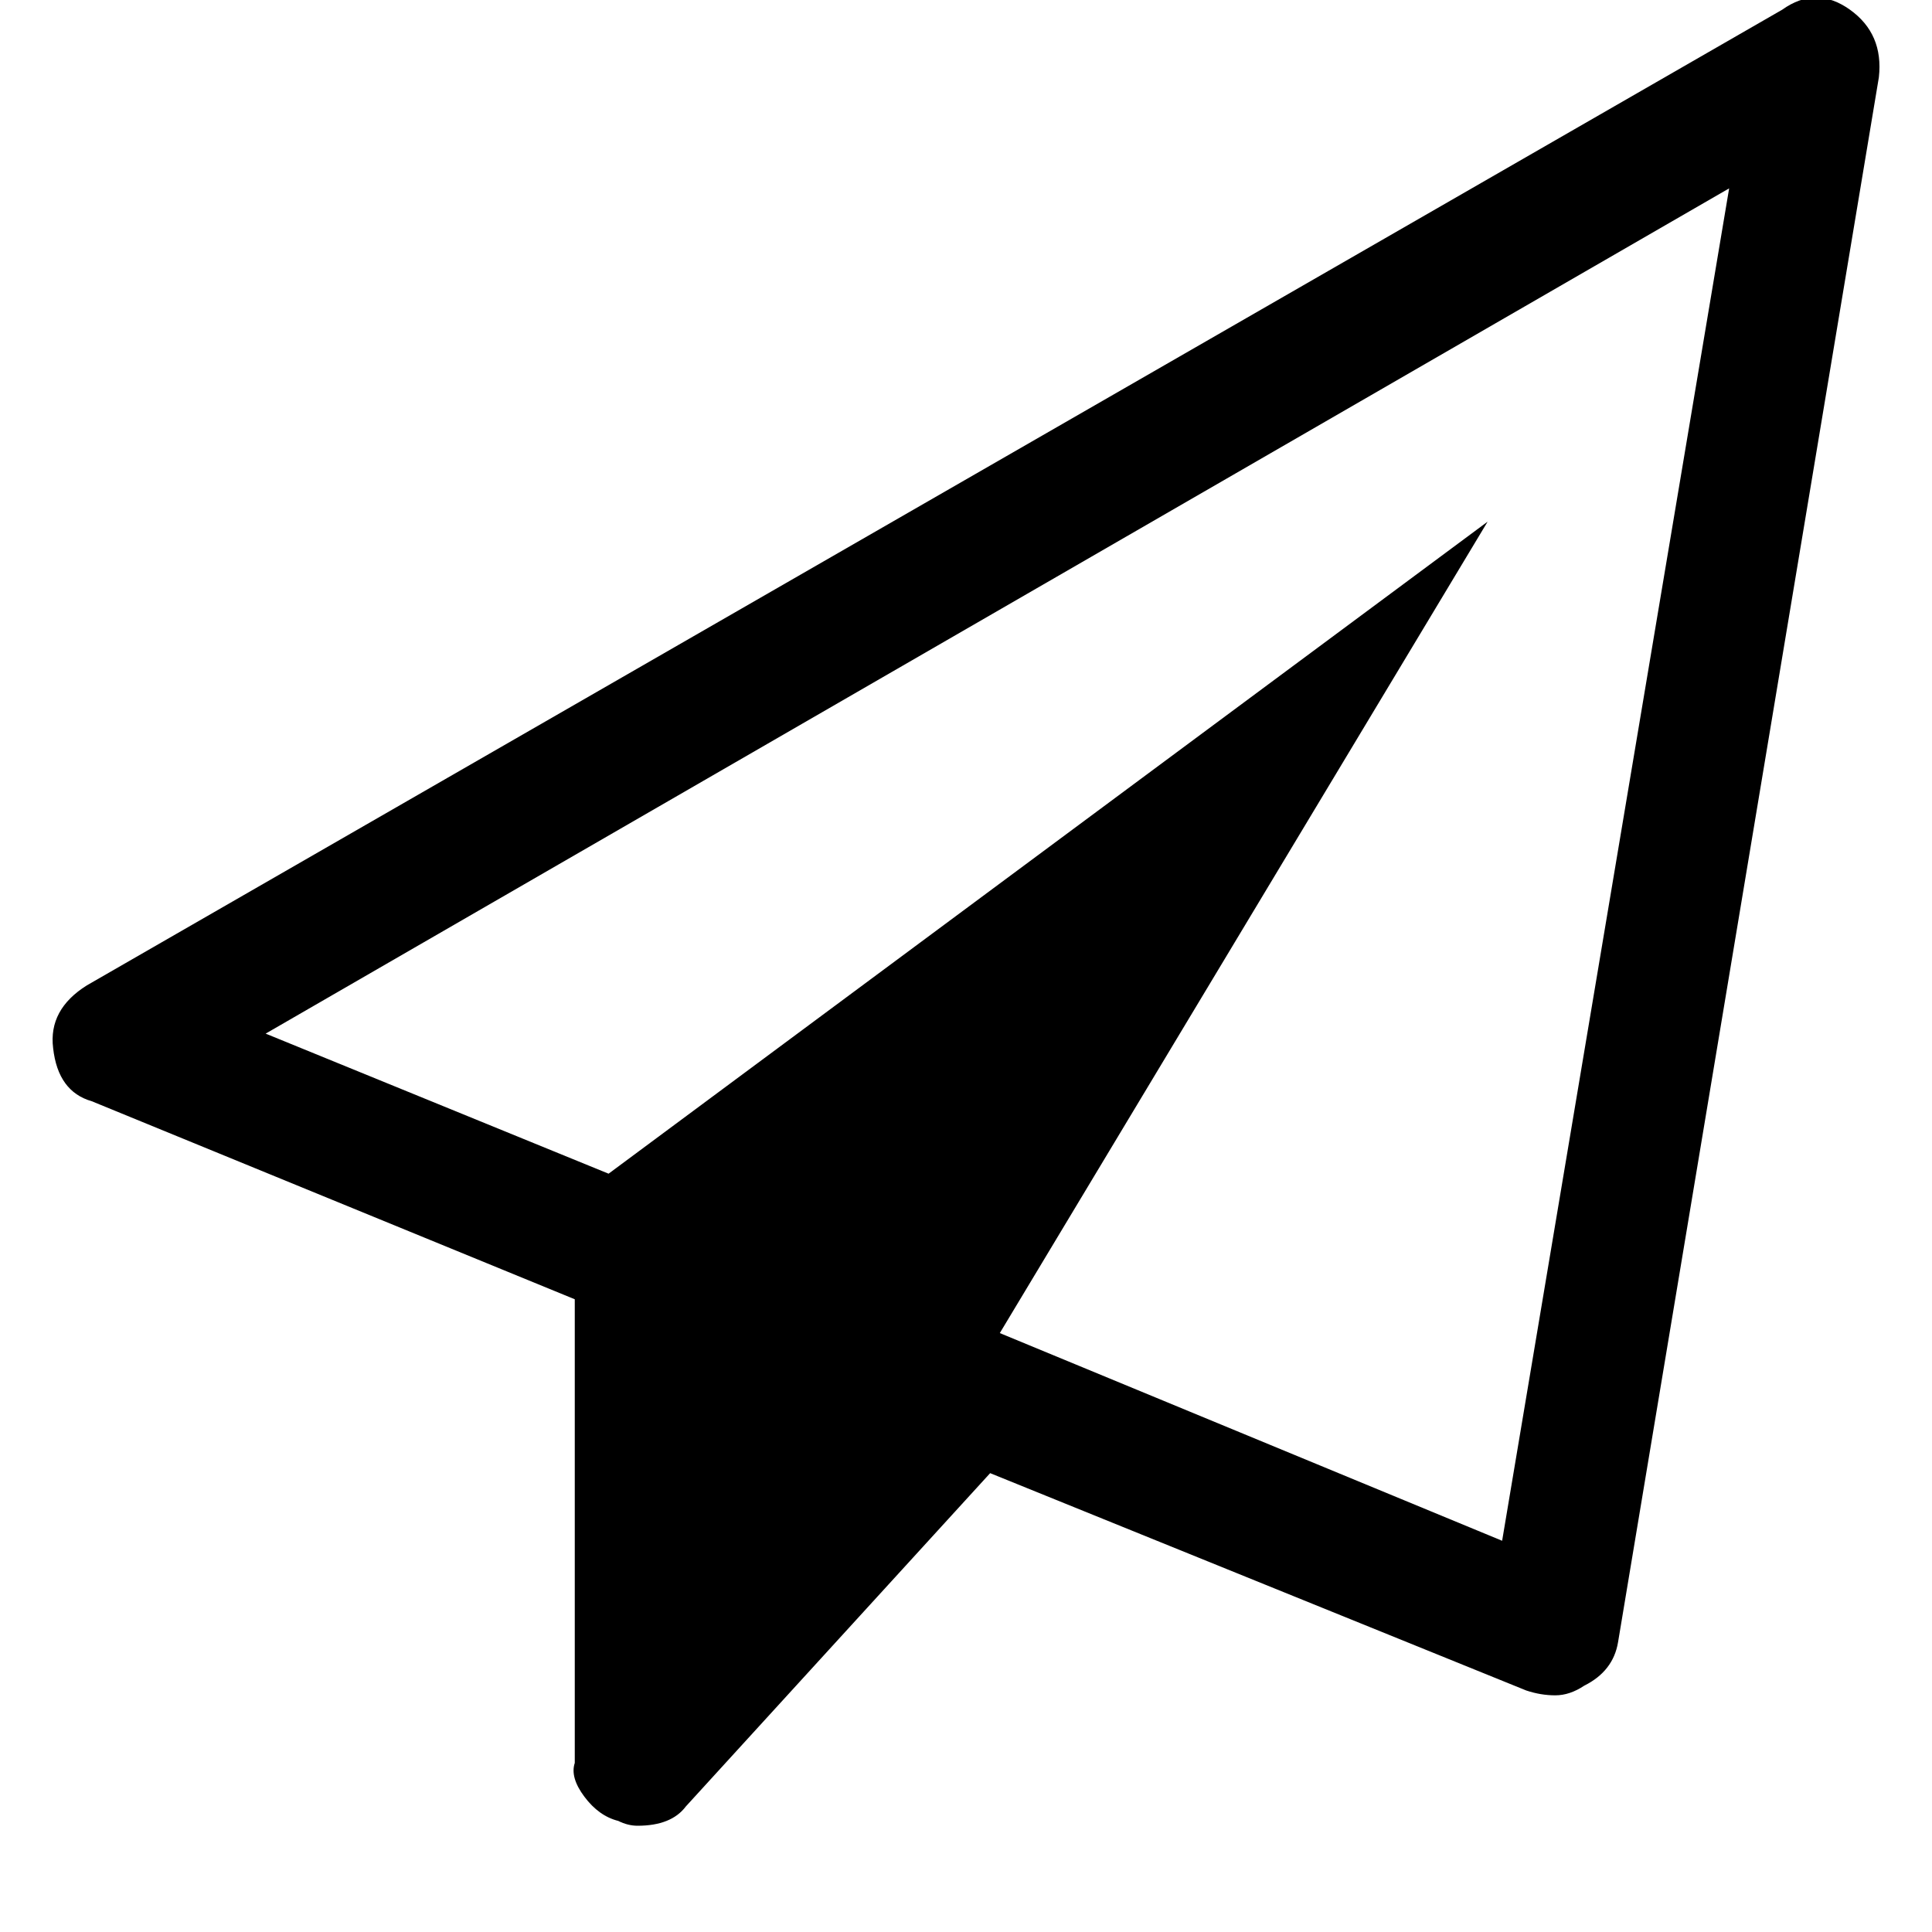 <?xml version="1.0"?><svg viewBox="0 0 40 40" xmlns="http://www.w3.org/2000/svg" height="40" width="40"><path d="m38.3 0.2q0.7 0.5 0.6 1.4l-5.4 32.4q-0.1 0.6-0.7 0.9-0.3 0.2-0.6 0.2-0.3 0-0.6-0.1l-11.1-4.5-6.3 6.9q-0.3 0.4-1 0.4-0.2 0-0.4-0.1-0.4-0.1-0.7-0.5t-0.2-0.7v-9.6l-10-4.1q-0.7-0.2-0.8-1.1-0.1-0.8 0.7-1.3l35.1-20.2q0.7-0.5 1.4 0z m-7.2 31.7l4.7-28-30.3 17.5 7.1 2.9 18.2-13.5-10.1 16.8z"></path></svg>